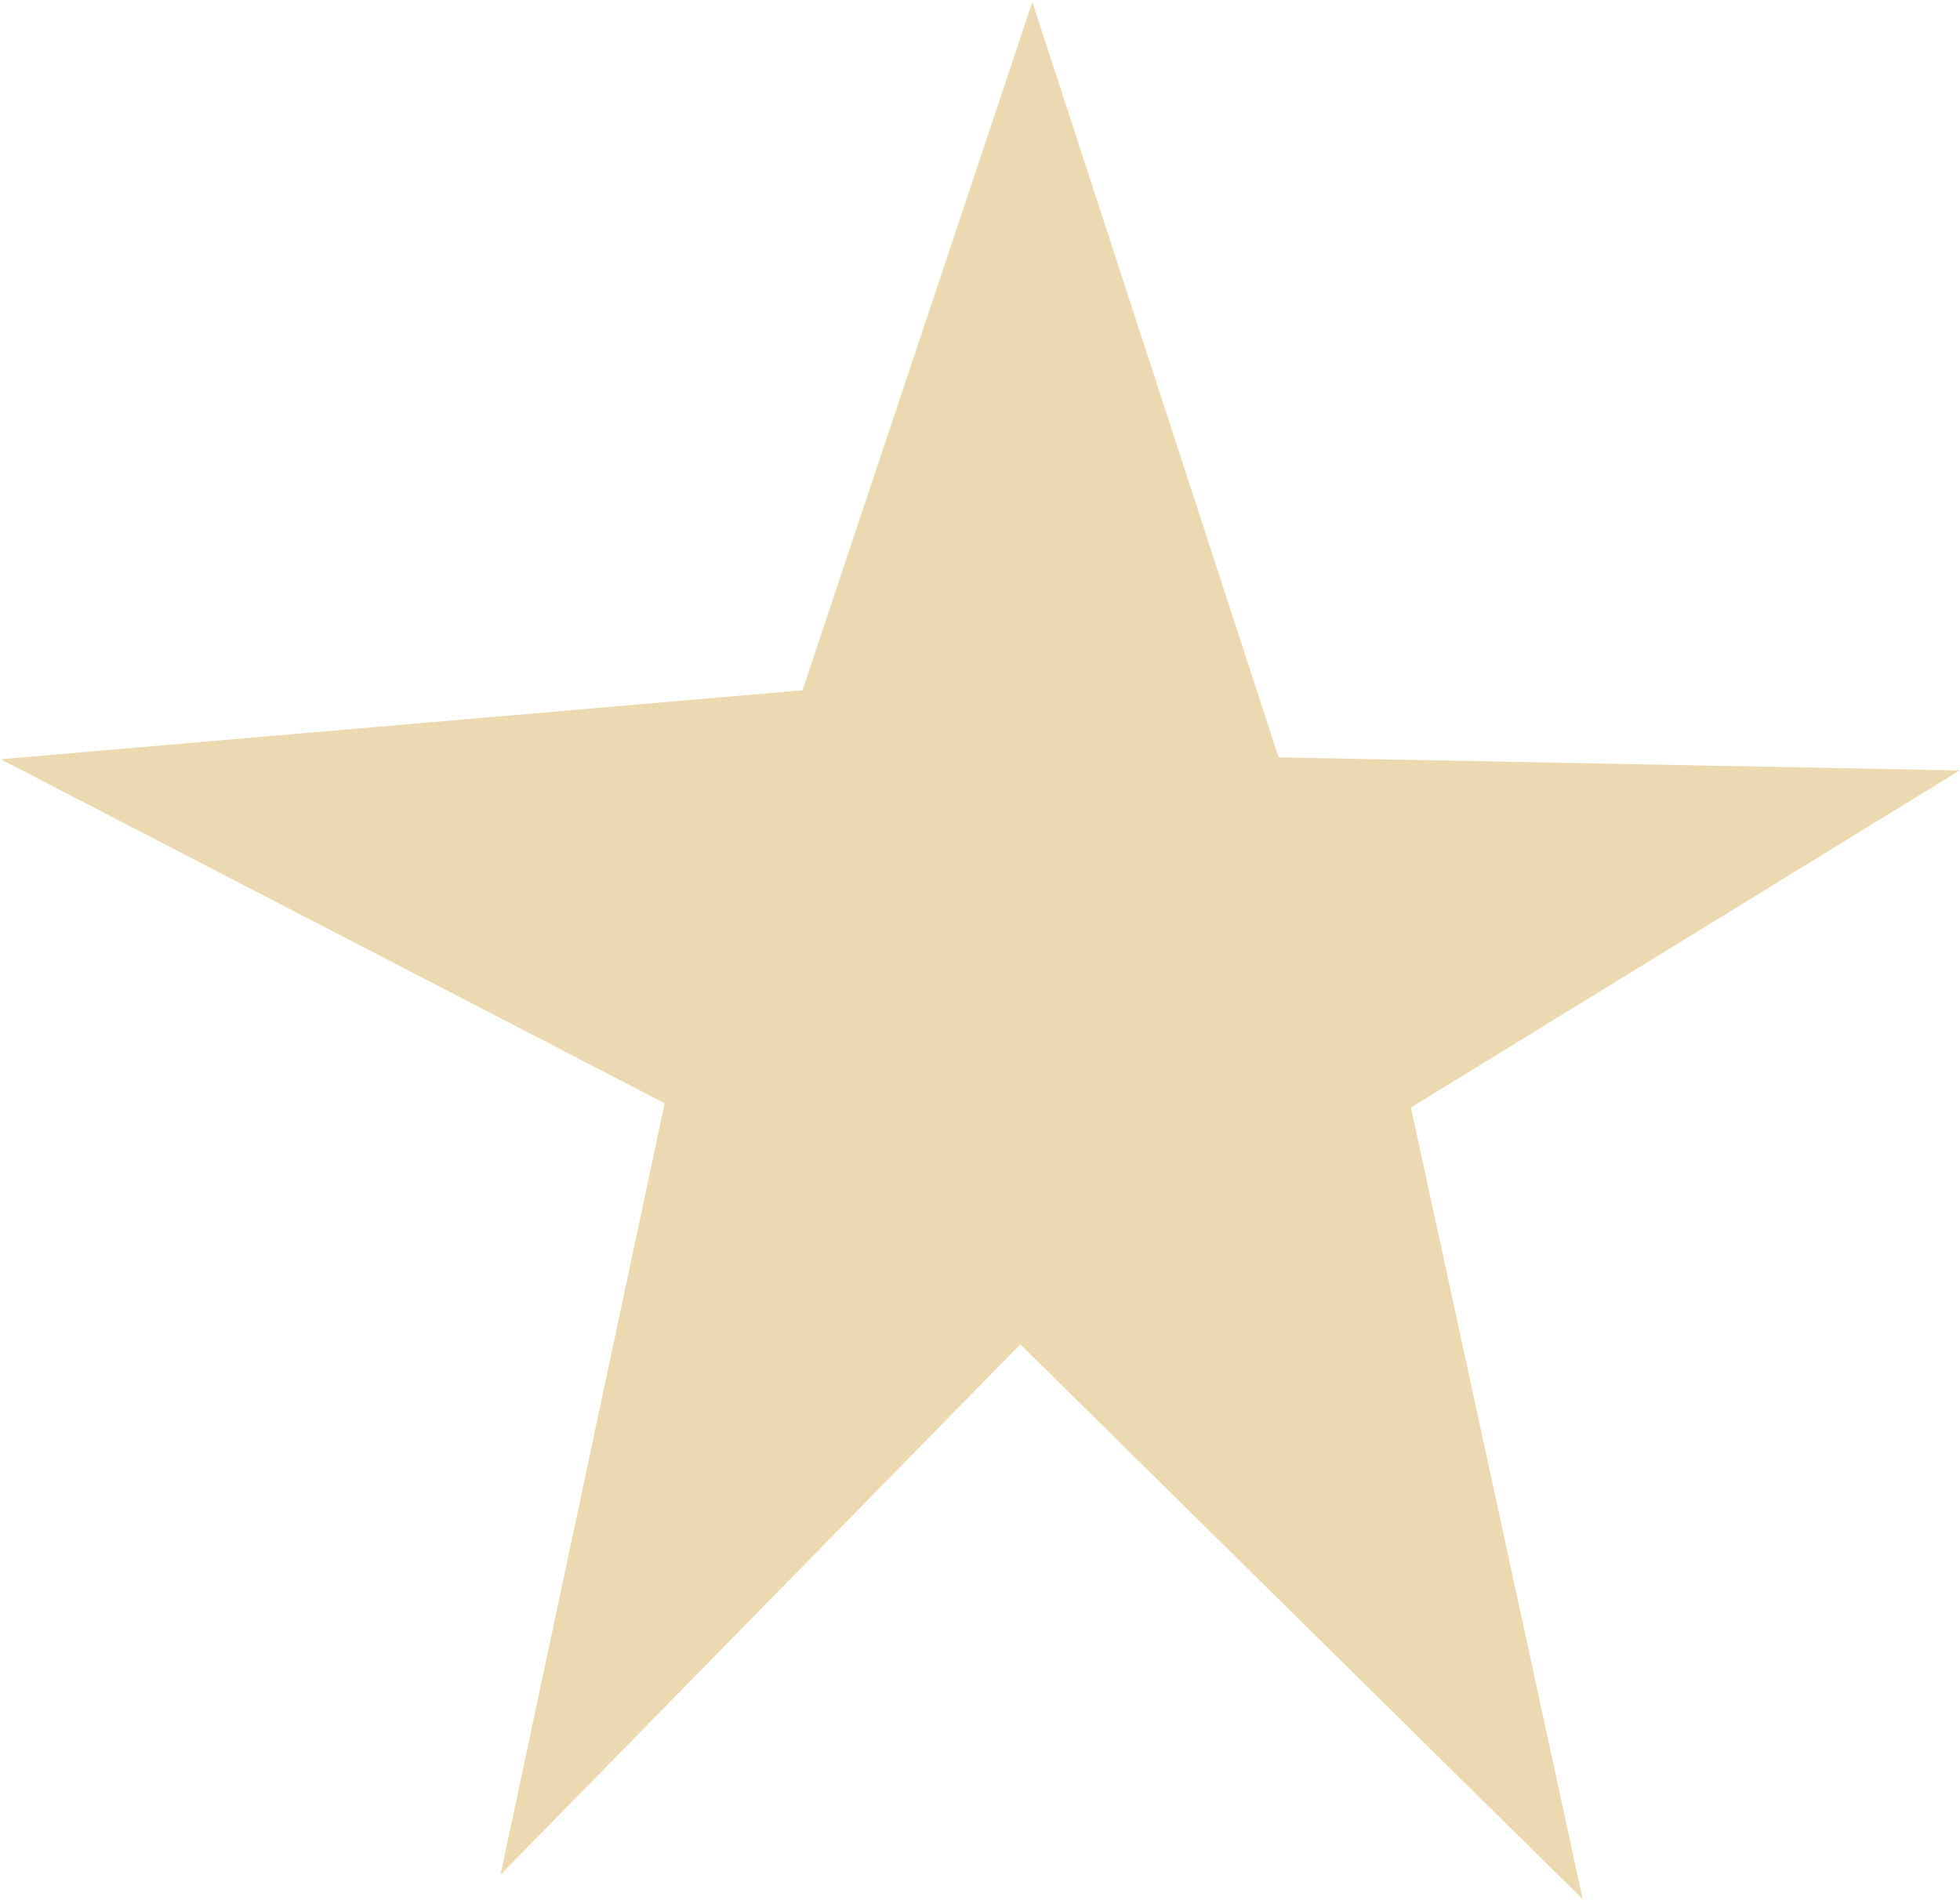 <svg width="262" height="254" viewBox="0 0 262 254" fill="none" xmlns="http://www.w3.org/2000/svg">
<path d="M137.998 0.269L107.279 92.292L0.092 101.513L88.848 147.506L66.912 250.643L136.389 179.74L211.568 253.93L188.602 148.077L261.947 103.012L170.915 101.262L137.998 0.269Z" fill="#EBD9B1"/>
</svg>
